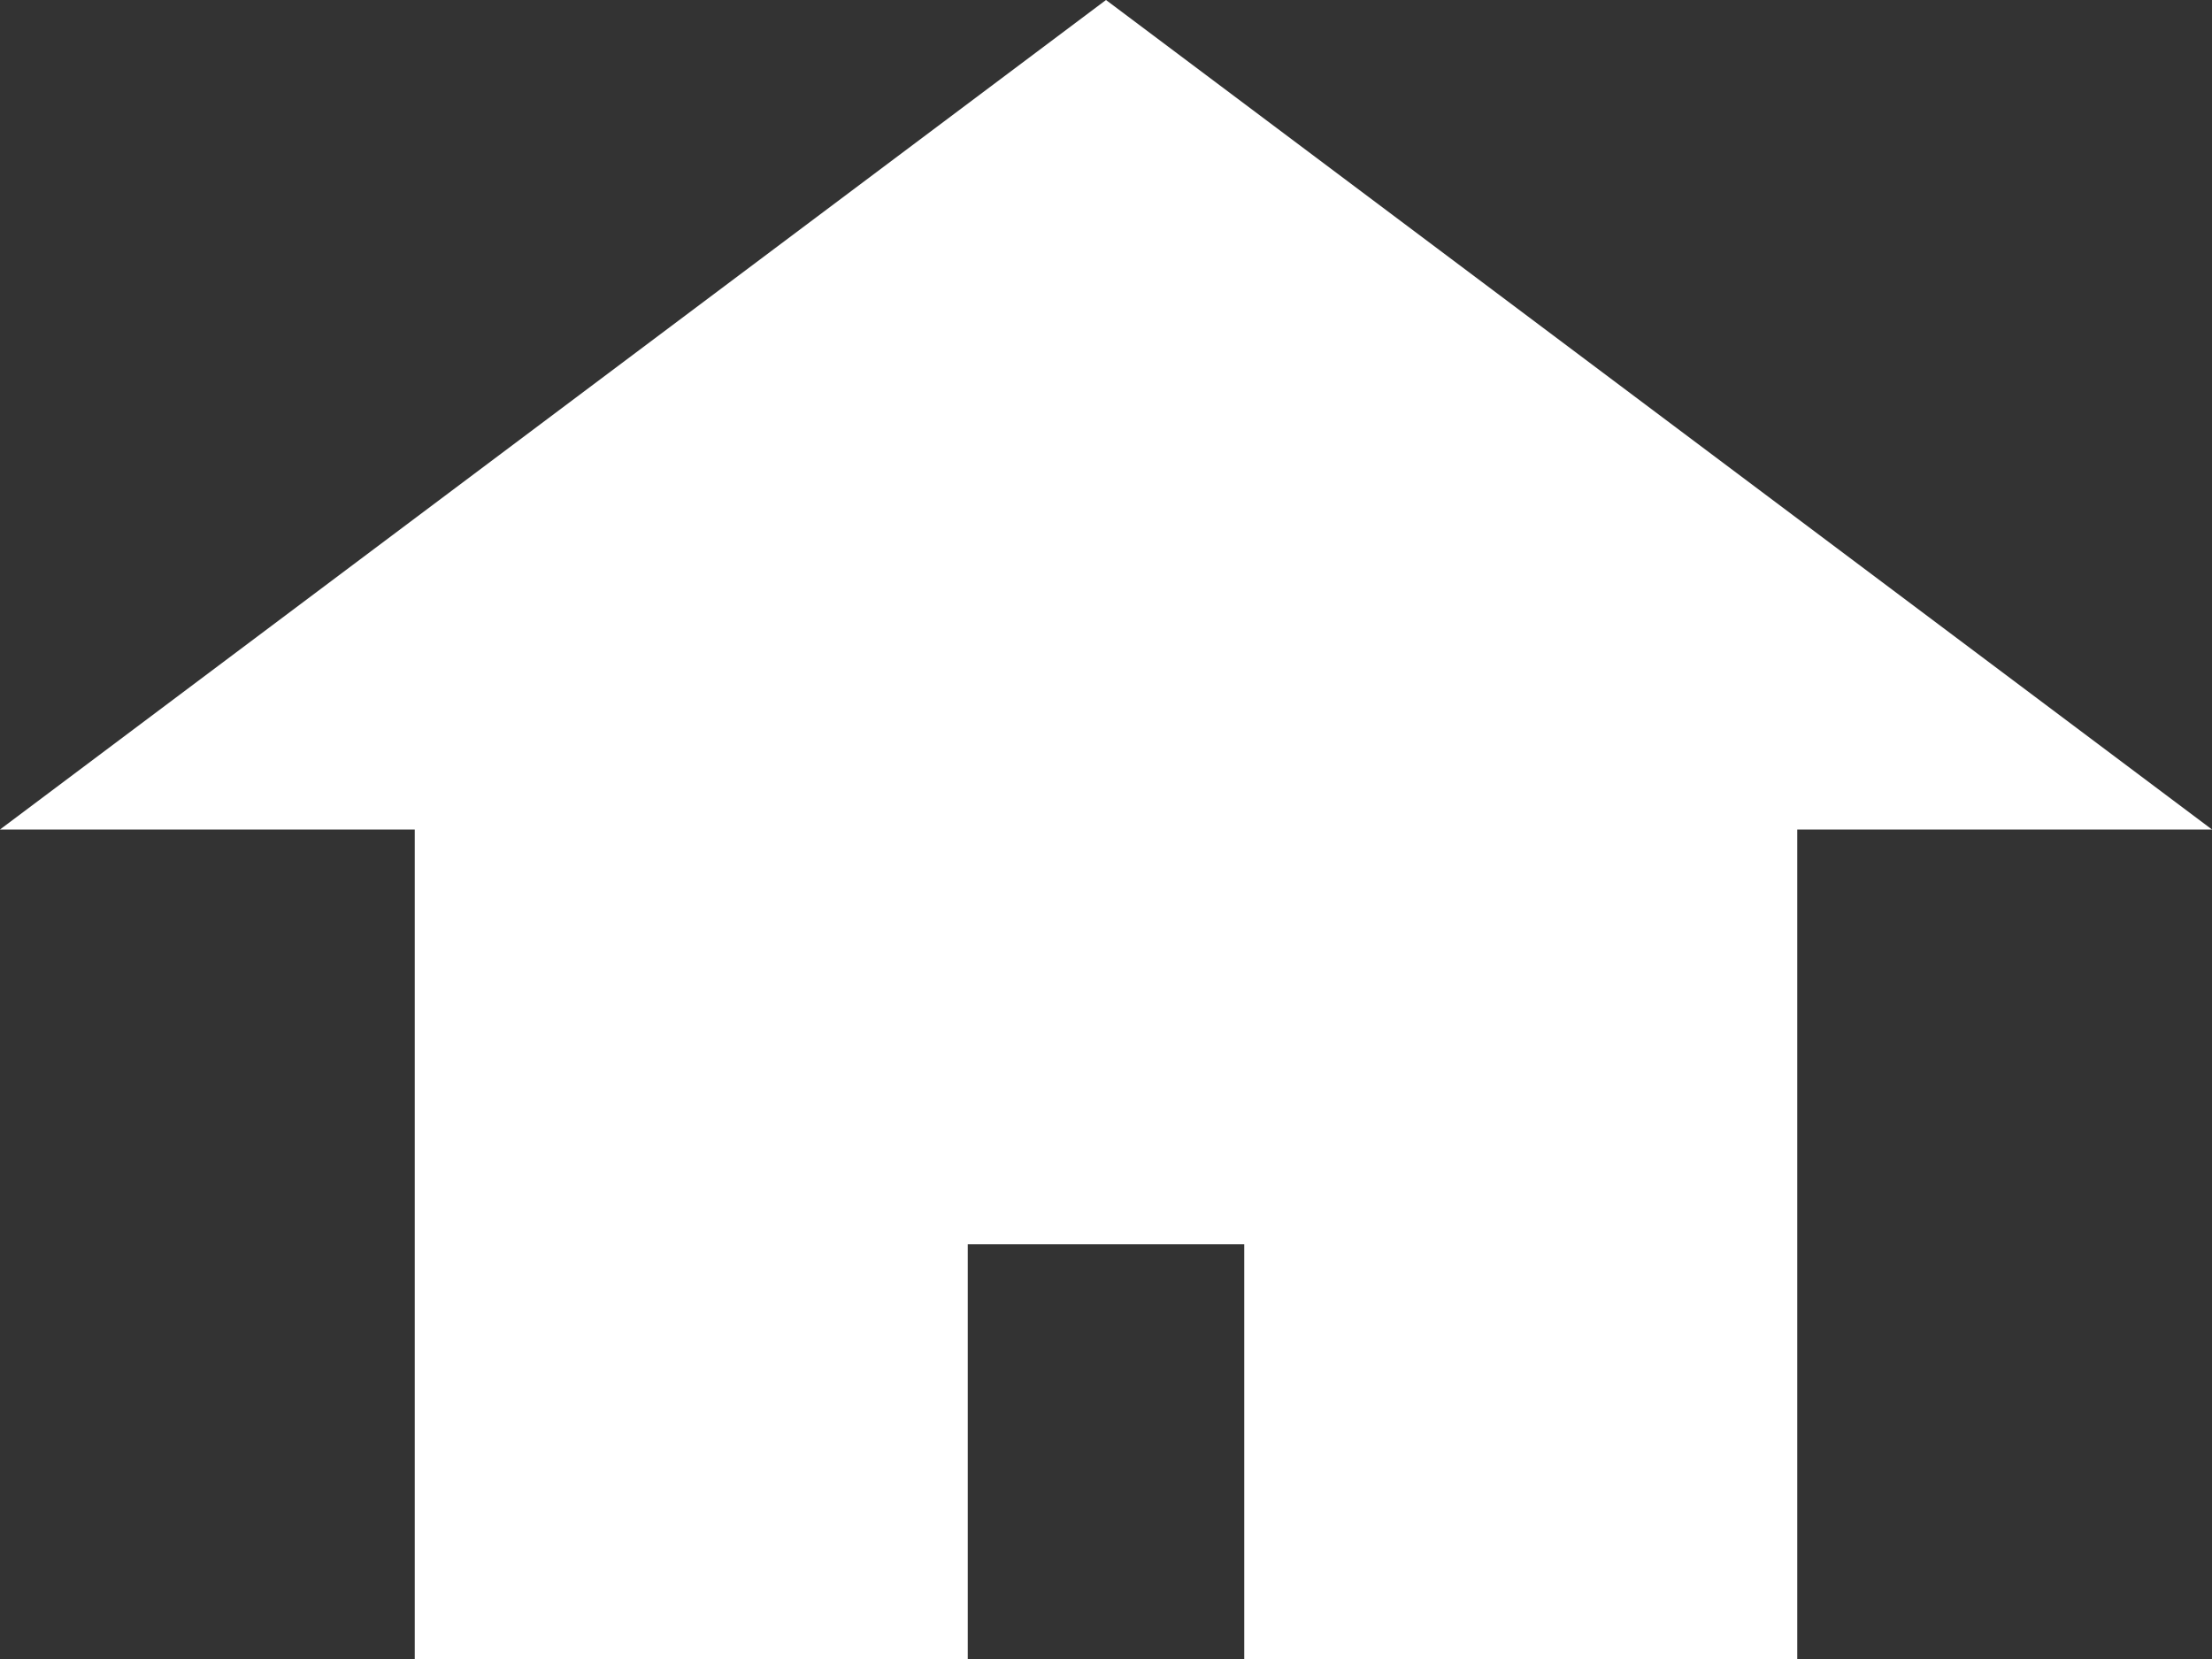 <svg id="Ebene_1" data-name="Ebene 1" xmlns="http://www.w3.org/2000/svg" viewBox="0 0 16 12"><rect x="0" y="0" width="16" height="12" fill="#333333" stroke="none"/><defs><style>.cls-1{fill:#fff;}</style></defs><path class="cls-1" d="M8,2l8,6H13v6H9V11H7v3H3V8H0Z" transform="translate(0 -2)"/></svg>